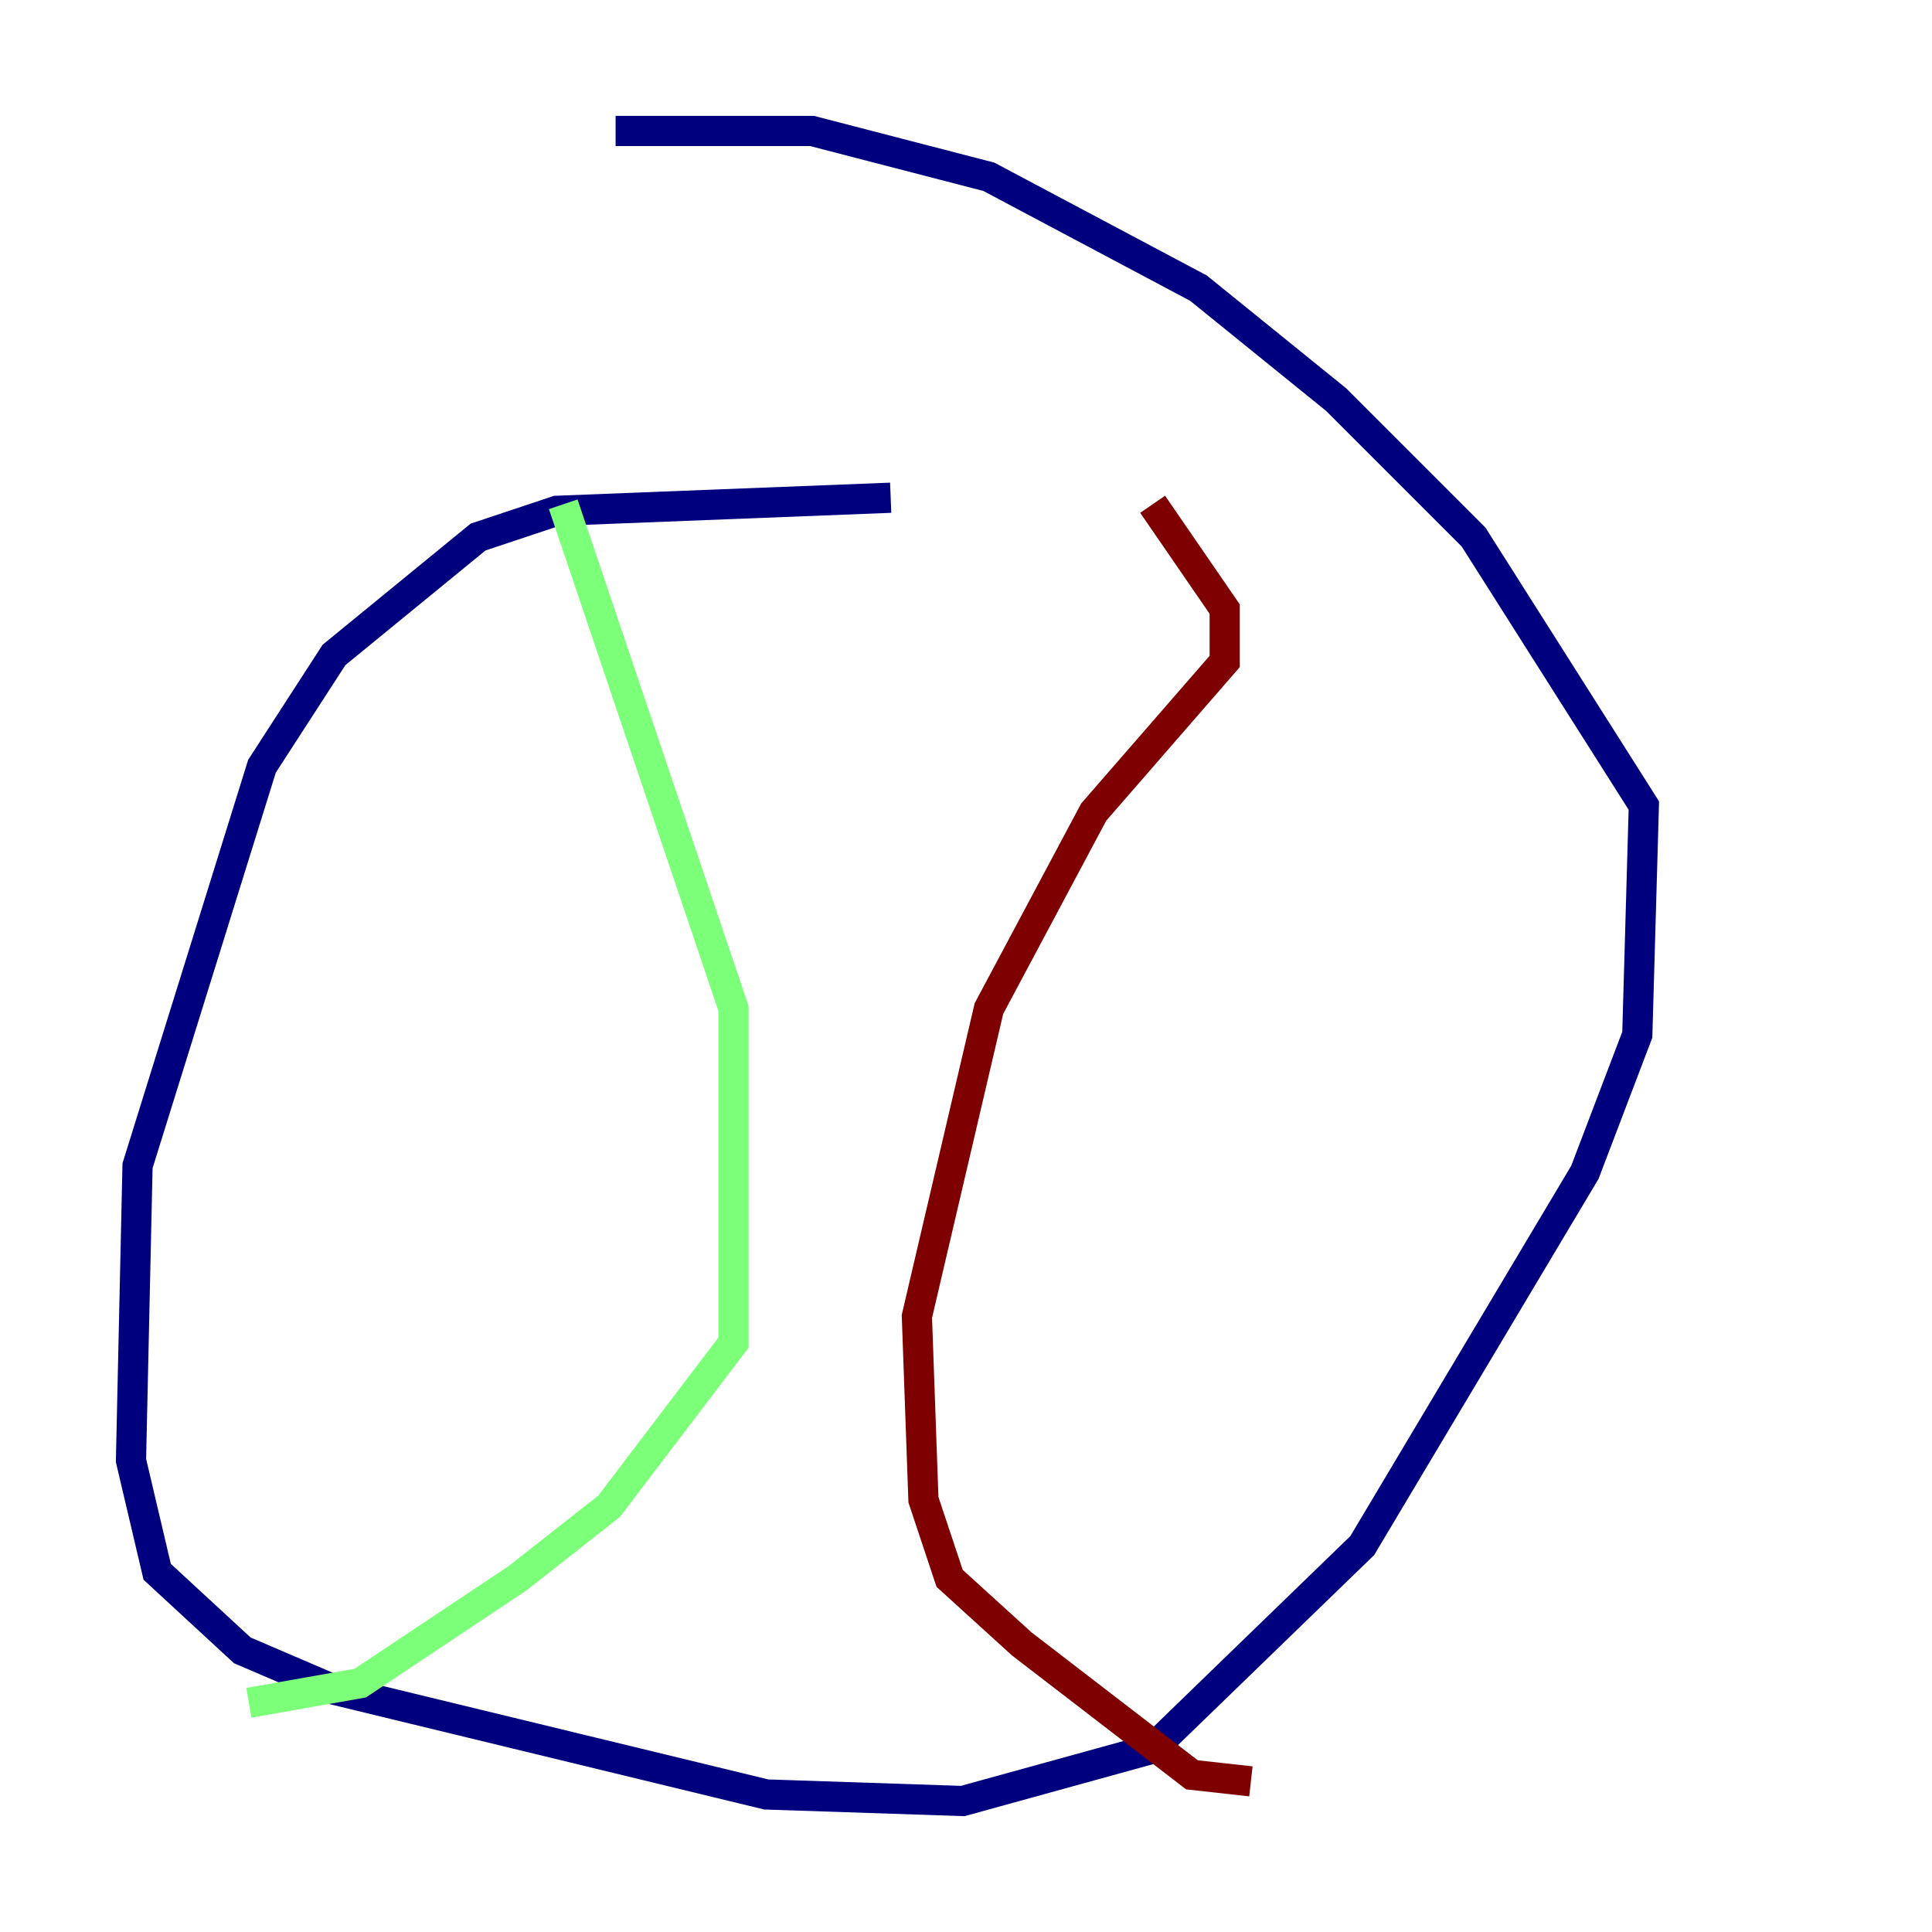 <?xml version="1.0" encoding="utf-8" ?>
<svg baseProfile="tiny" height="128" version="1.2" viewBox="0,0,128,128" width="128" xmlns="http://www.w3.org/2000/svg" xmlns:ev="http://www.w3.org/2001/xml-events" xmlns:xlink="http://www.w3.org/1999/xlink"><defs /><polyline fill="none" points="59.01,32.976 36.881,33.844 31.675,35.58 22.129,43.39 17.356,50.766 9.112,77.234 8.678,96.759 10.414,104.136 16.054,109.342 22.129,111.946 50.766,118.888 63.783,119.322 76.366,115.851 90.251,102.4 105.003,77.668 108.475,68.556 108.909,53.37 97.627,35.58 88.515,26.468 79.403,19.091 65.519,11.715 53.803,8.678 40.786,8.678" stroke="#00007f" stroke-width="2" /><polyline fill="none" points="37.315,33.41 48.597,66.82 48.597,88.949 40.352,99.797 34.278,104.57 23.864,111.512 16.488,112.814" stroke="#7cff79" stroke-width="2" /><polyline fill="none" points="76.366,33.41 81.139,40.352 81.139,43.824 72.461,53.803 65.519,66.82 60.746,87.214 61.18,99.363 62.915,104.57 67.688,108.909 78.969,117.586 82.875,118.02" stroke="#7f0000" stroke-width="2" /></svg>